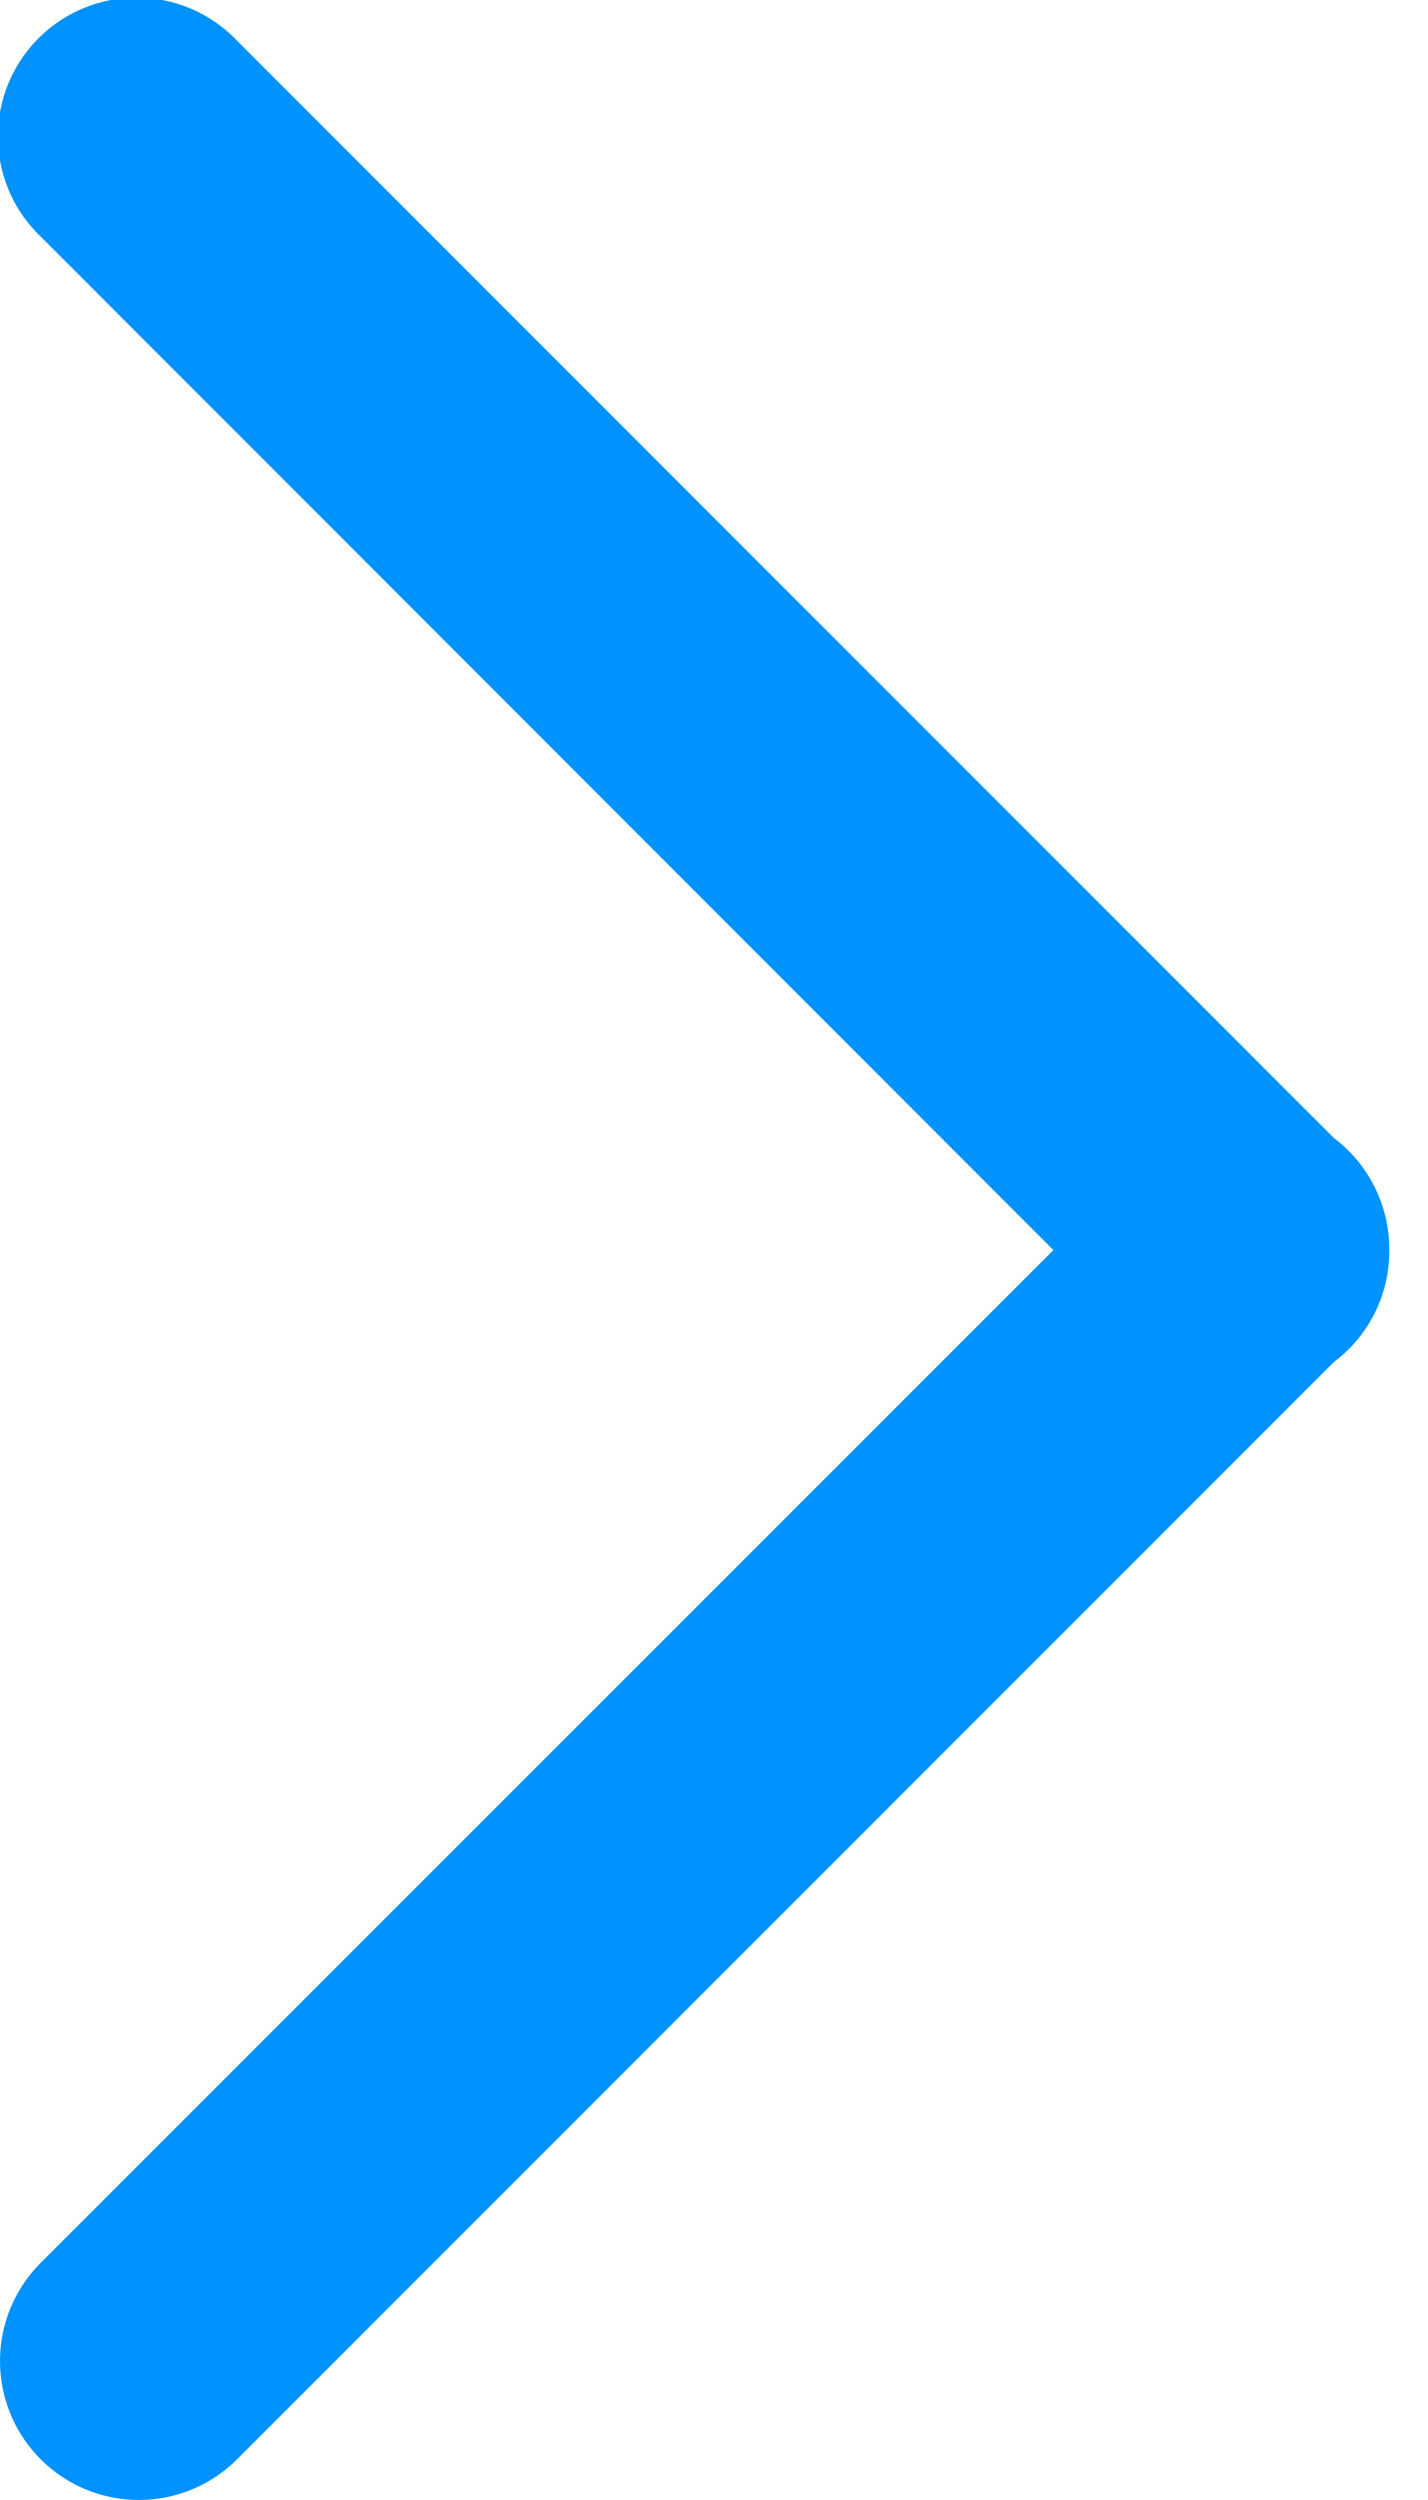 <svg xmlns="http://www.w3.org/2000/svg" width="8" height="14" viewBox="0 0 8 14">
    <path fill="#0092FF" fill-rule="nonzero" d="M5.901 7L.23 1.327A.777.777 0 1 1 1.328.228l6.145 6.145a.78.78 0 0 1 .31.627.774.774 0 0 1-.31.627l-6.145 6.145a.777.777 0 0 1-1.1-1.1L5.902 7z"/>
</svg>
